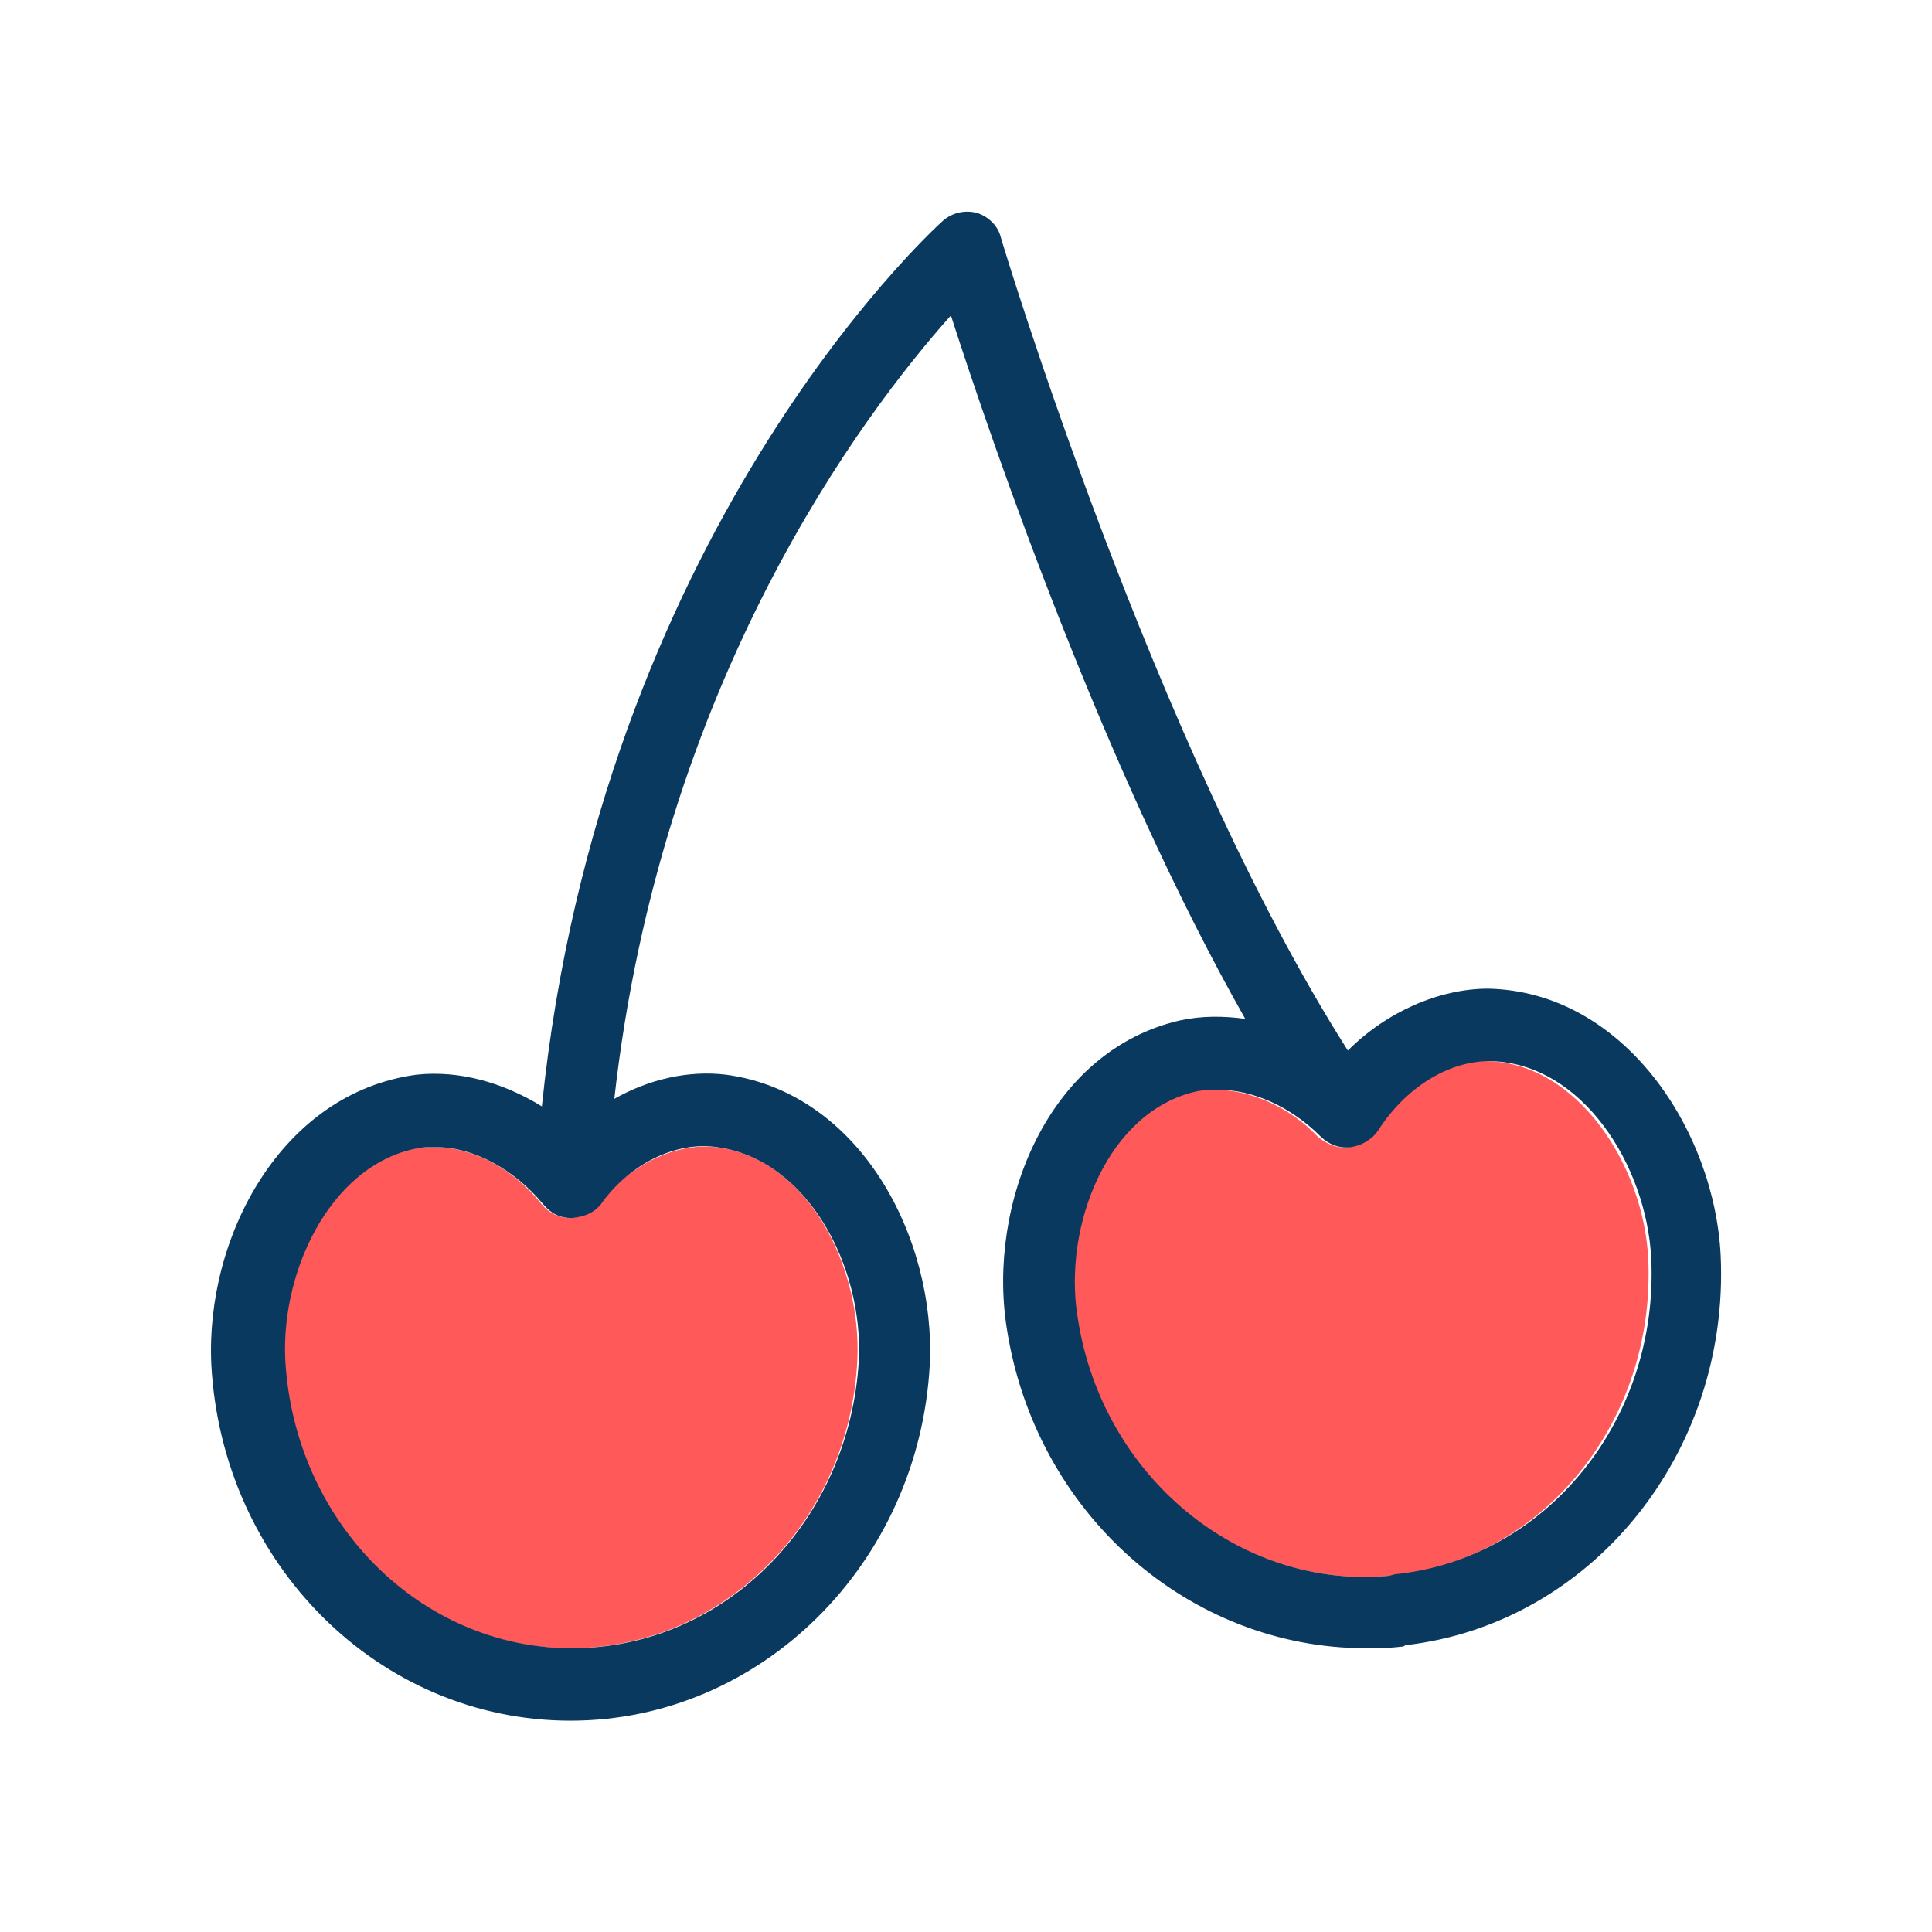 <svg xmlns="http://www.w3.org/2000/svg" id="Outlined_1_" enable-background="new 0 0 128 128" viewBox="0 0 128 128"><path fill="#ff5959" d="M37.8 80.7c-.7 0-1.4-.3-1.9-.9-1.9-2.4-4.6-3.8-7.1-3.8-.2 0-.5 0-.7 0-6 .8-9.7 7.9-9.3 14.1.6 10.7 8.9 19.1 19 19.1 10.1 0 18.5-8.4 19-19.1.3-6.2-3.3-13.4-9.4-14.1-2.7-.3-5.7 1.2-7.8 3.8C39.2 80.3 38.6 80.6 37.8 80.7zM109.2 83.4c-.3-6.2-4.7-13-10.7-13.1-2.7-.1-5.6 1.8-7.4 4.6-.4.6-1 1-1.8 1.1-.7.1-1.4-.2-2-.7-1.9-2-4.5-3.1-6.8-3.1-.5 0-.9 0-1.4.1-5.9 1.4-8.8 8.9-7.9 15C73 97.8 82 105.3 92 104.4c.1 0 .2 0 .3 0C102.3 103.3 109.7 94.1 109.2 83.4z"/><path fill="#0a3960" d="M114,83.2c-0.4-8.3-6.4-17.5-15.4-17.7c-3.2,0-6.7,1.5-9.3,4.1c-12.8-20.1-22.9-53.5-23-53.9
		c-0.2-0.8-0.9-1.4-1.6-1.6c-0.8-0.2-1.6,0-2.2,0.5c-1,0.9-22.7,20.9-26.6,58.7c-2.6-1.6-5.5-2.4-8.3-2.1C18.6,72.4,13.6,82,14,90.4
		c0.7,13.2,11.1,23.6,23.8,23.6c12.6,0,23.1-10.4,23.8-23.6C62,82,57,72.4,48.1,71.2c-2.5-0.3-5.1,0.3-7.4,1.6
		c3.1-27.7,16.5-45.4,22.3-51.9c2.8,8.7,10.2,30.2,19.5,46.6c-1.5-0.2-2.9-0.2-4.3,0.1c-8.8,2-12.8,12.2-11.5,20.4
		c1.9,12.3,12.1,21.2,23.8,21.2c0.7,0,1.5,0,2.3-0.1c0.1,0,0.2,0,0.3-0.1C105.4,107.6,114.6,96.3,114,83.2z M47.5,76
		c6,0.8,9.7,7.9,9.4,14.1c-0.6,10.7-8.9,19.1-19,19.1c-10.1,0-18.4-8.4-19-19.1c-0.3-6.2,3.3-13.4,9.3-14.1c0.2,0,0.5,0,0.7,0
		c2.5,0,5.2,1.5,7.1,3.8c0.5,0.6,1.1,0.9,1.9,0.9c0.8-0.1,1.4-0.3,1.9-0.9C41.7,77.1,44.8,75.6,47.5,76z M92,104.4
		c-9.9,0.9-19-6.6-20.6-17.1c-1-6.1,2-13.7,7.9-15c0.5-0.1,0.9-0.1,1.4-0.1c2.3,0,4.8,1.1,6.8,3.1c0.5,0.5,1.2,0.8,2,0.7
		c0.7-0.1,1.4-0.5,1.8-1.1c1.8-2.8,4.6-4.6,7.4-4.6c6.1,0.1,10.4,6.9,10.7,13.1c0.5,10.7-7,19.9-17,20.9
		C92.1,104.4,92,104.4,92,104.4z"/></svg>